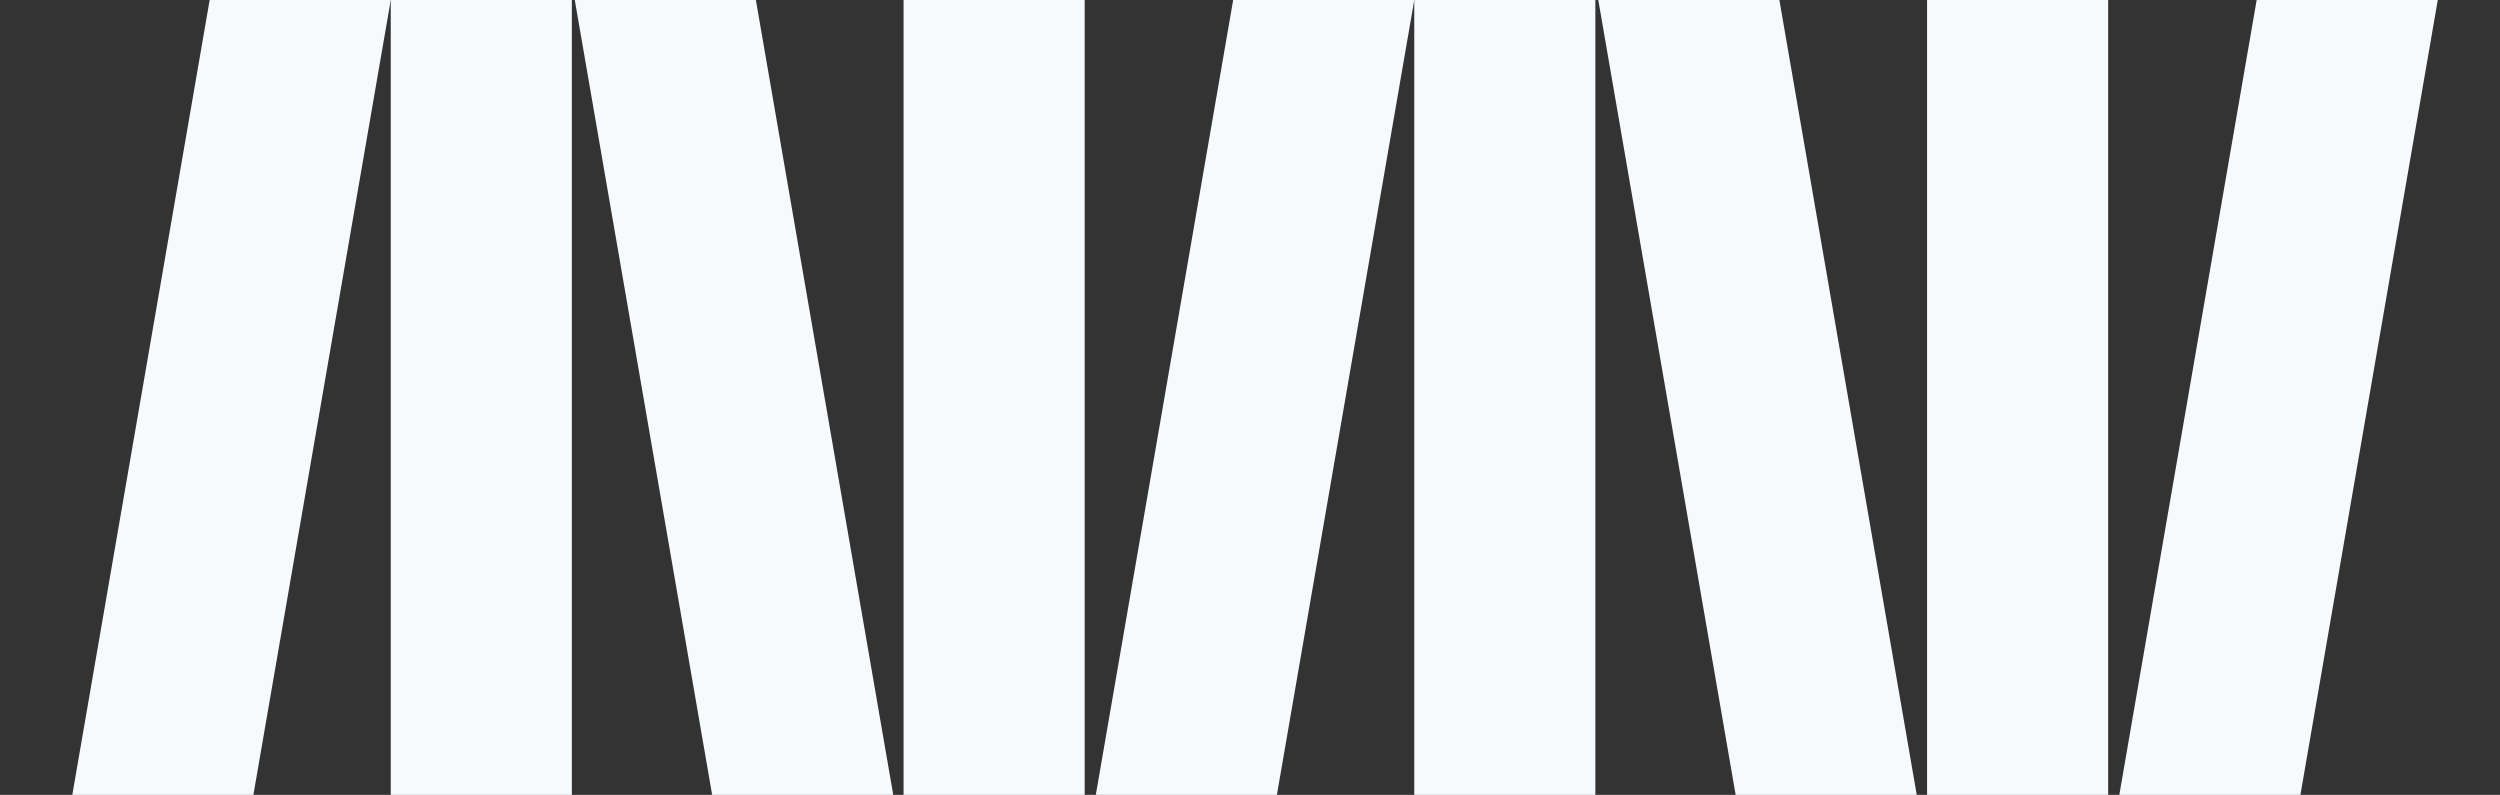 <svg width="1170" height="372" viewBox="0 0 1170 372" fill="none" xmlns="http://www.w3.org/2000/svg">
<rect x="0" y="0" width="1170" height="372" fill="#333333" stroke="none"/>
<g clip-path="url(#clip0_9487_2492)">
<path d="M267.625 0H182.875V400H267.625V0Z" fill="#F7FAFD"/>
<path d="M29 400H113.75L182.875 0H98.125L29 400Z" fill="#F7FAFD"/>
<path d="M507.625 400H422.875V0H507.625V400Z" fill="#F7FAFD"/>
<path d="M269 0H353.75L422.875 400H338.125L269 0Z" fill="#F7FAFD"/>
<path d="M746.625 0H661.875V400H746.625V0Z" fill="#F7FAFD"/>
<path d="M508 400H592.75L661.875 0H577.125L508 400Z" fill="#F7FAFD"/>
<path d="M986.625 400H901.875V0H986.625V400Z" fill="#F7FAFD"/>
<path d="M748 0H832.75L901.875 400H817.125L748 0Z" fill="#F7FAFD"/>
<path d="M987 400H1071.75L1140.88 0H1056.12L987 400Z" fill="#F7FAFD"/>
</g>
<defs>
<clipPath id="clip0_9487_2492">
<rect width="1170" height="372" fill="white"/>
</clipPath>
</defs>
</svg>
